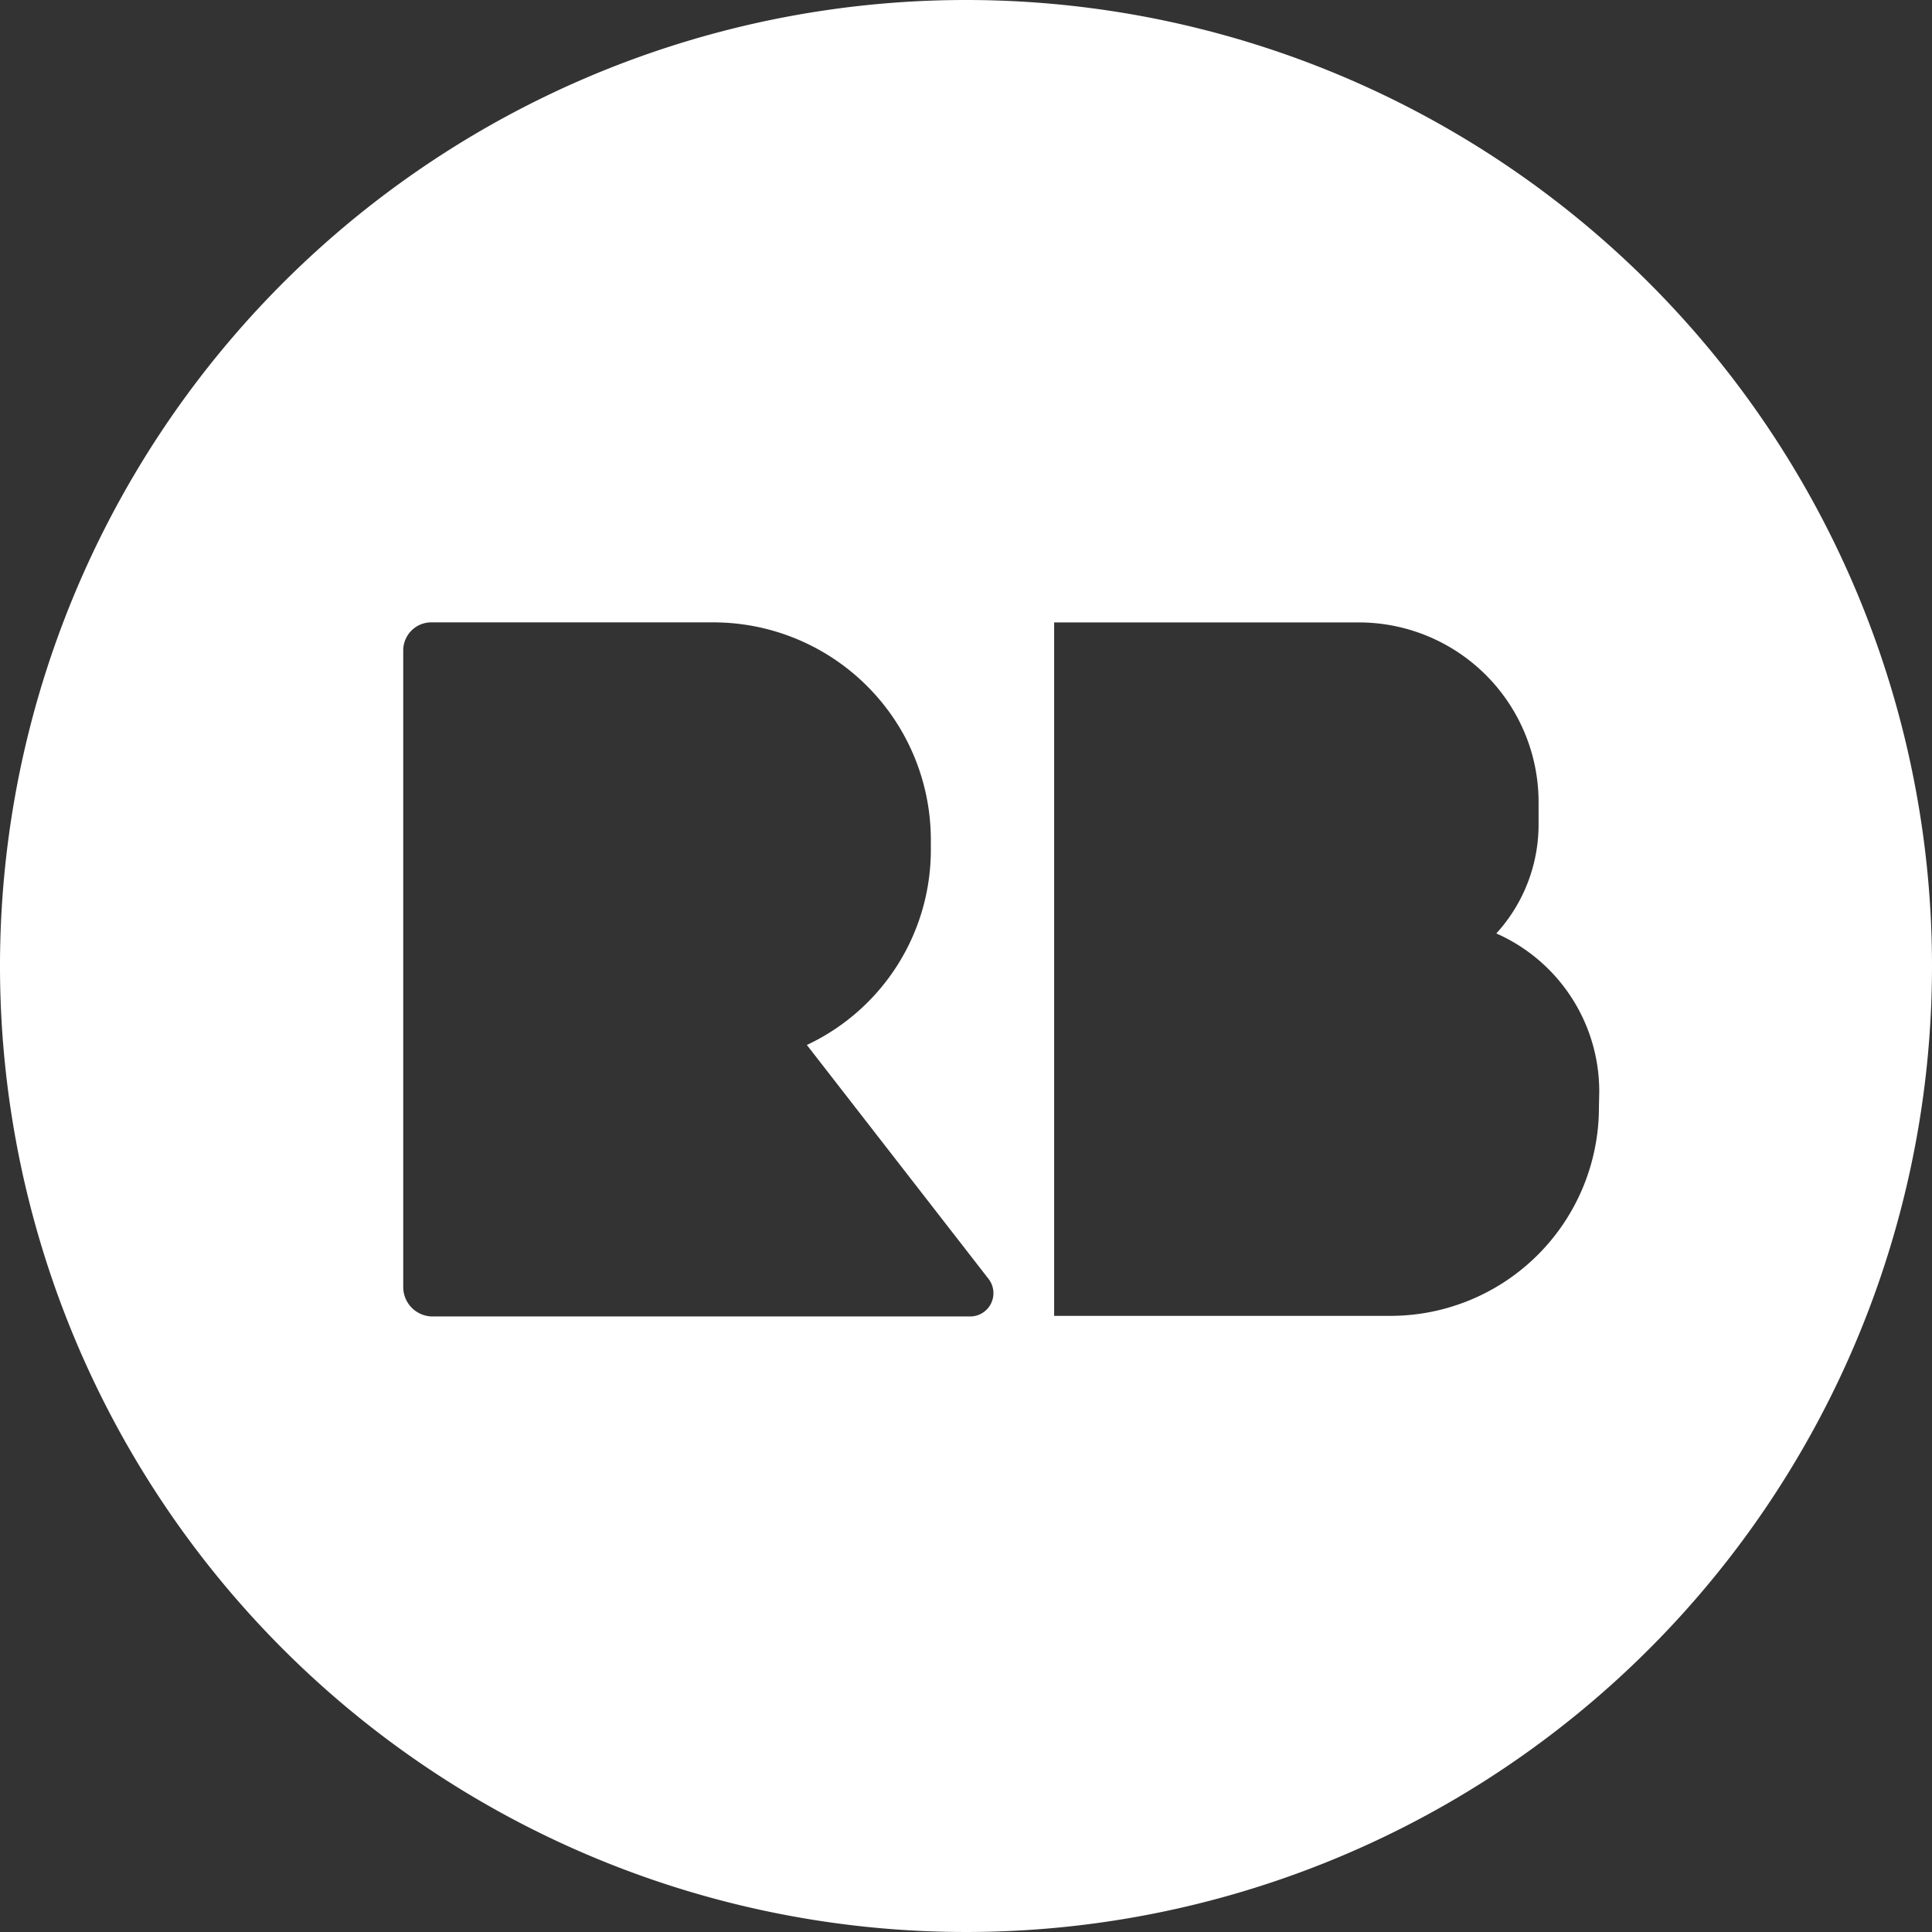<svg xmlns="http://www.w3.org/2000/svg" viewBox="0 0 356.62 356.62"><rect x="0" y="0" width="356.62" height="356.62" fill="#333333" stroke="none"/><g data-name="Layer 2"><path d="M178.31 0a178.31 178.31 0 10178.31 178.31A178.31 178.31 0 00178.31 0zm.69 243H79.86a5.43 5.43 0 01-5.43-5.43V120.06a5.18 5.18 0 015.19-5.18h52a40.16 40.16 0 0140.2 40.12v1.89a39.76 39.76 0 01-22.66 35.89l-.23.1L182.42 236a4.3 4.3 0 01-3.42 7zm116.14-38.6a38.49 38.49 0 01-38.49 38.49h-62.07v-128h56.19A33.18 33.18 0 01284 148.05v4.14a29.81 29.81 0 01-7.8 20.11 31.88 31.88 0 0119 29.16z" fill="#fff" data-name="Layer 1"/></g></svg>